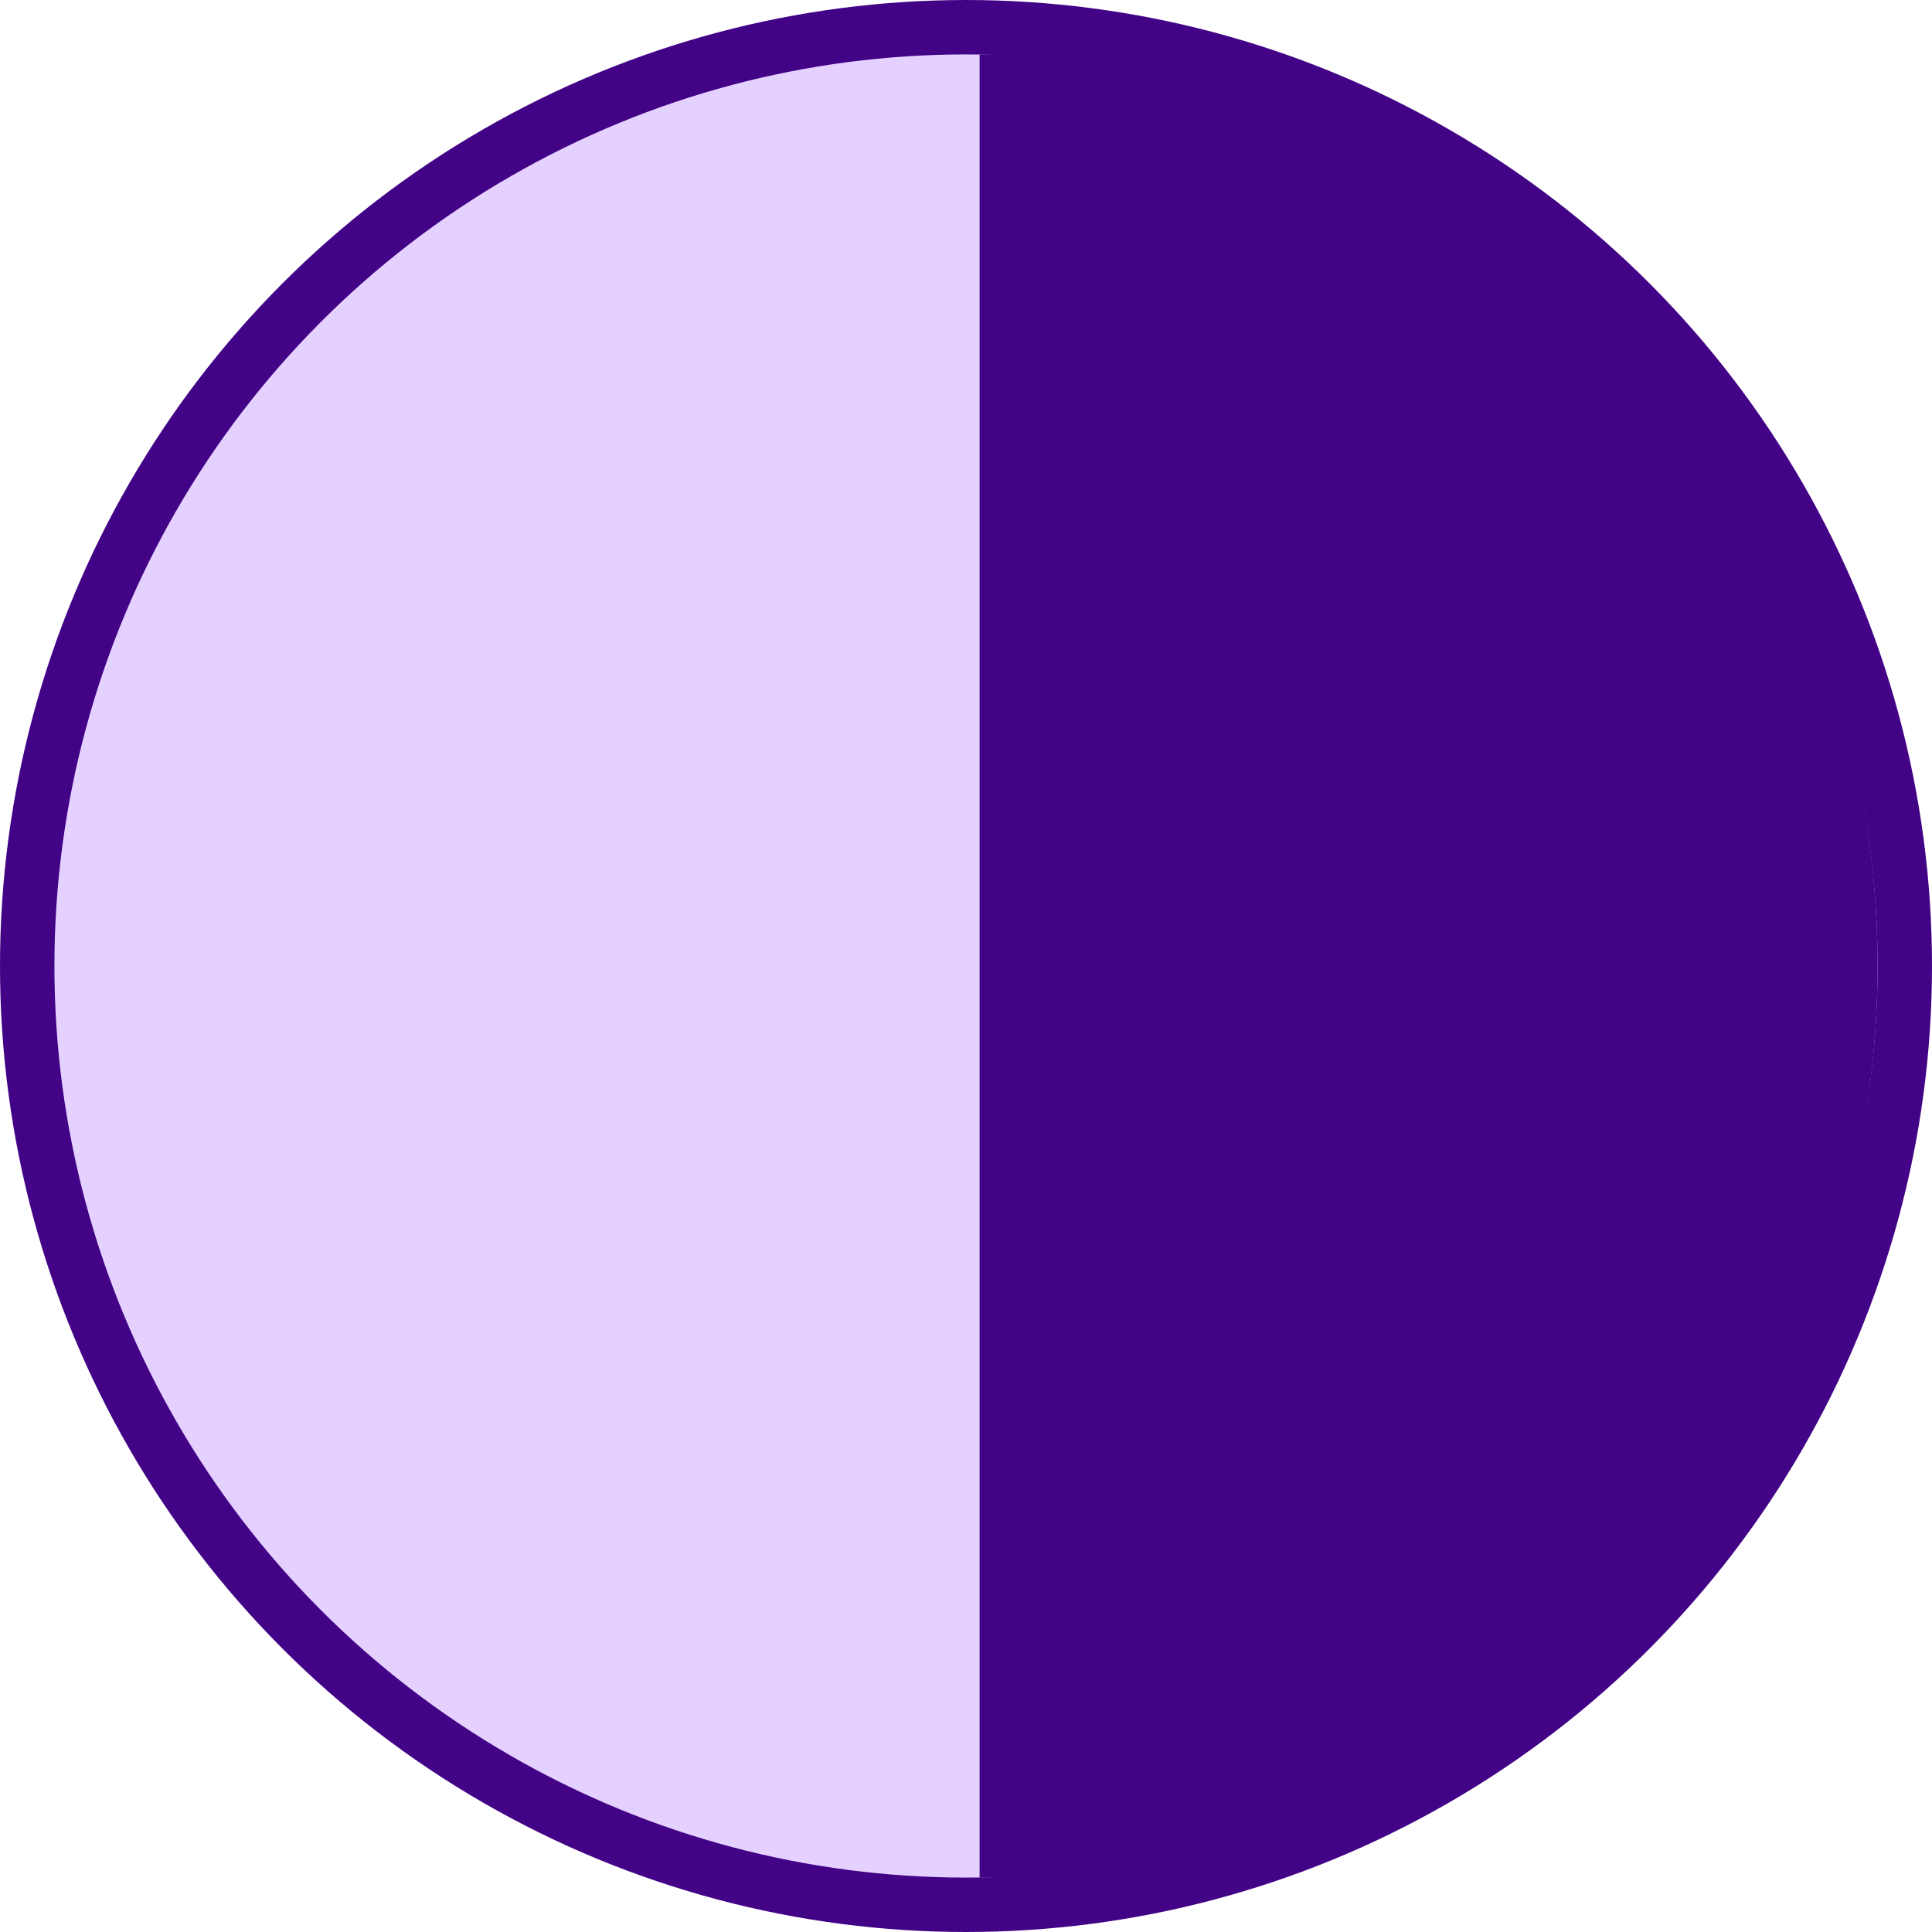 <svg xmlns="http://www.w3.org/2000/svg" width="71" height="71" viewBox="0 0 71 71">
    <g fill="none" fill-rule="evenodd">
        <circle cx="35.5" cy="35.5" r="34.5" fill="#E5D1FF" stroke="#420386" stroke-width="2"/>
        <path fill="#420386" d="M36 2v67c18.225 0 33-14.998 33-33.5C69 17.183 54.52 2.3 36.546 2.004L36 2z"/>
    </g>
</svg>
